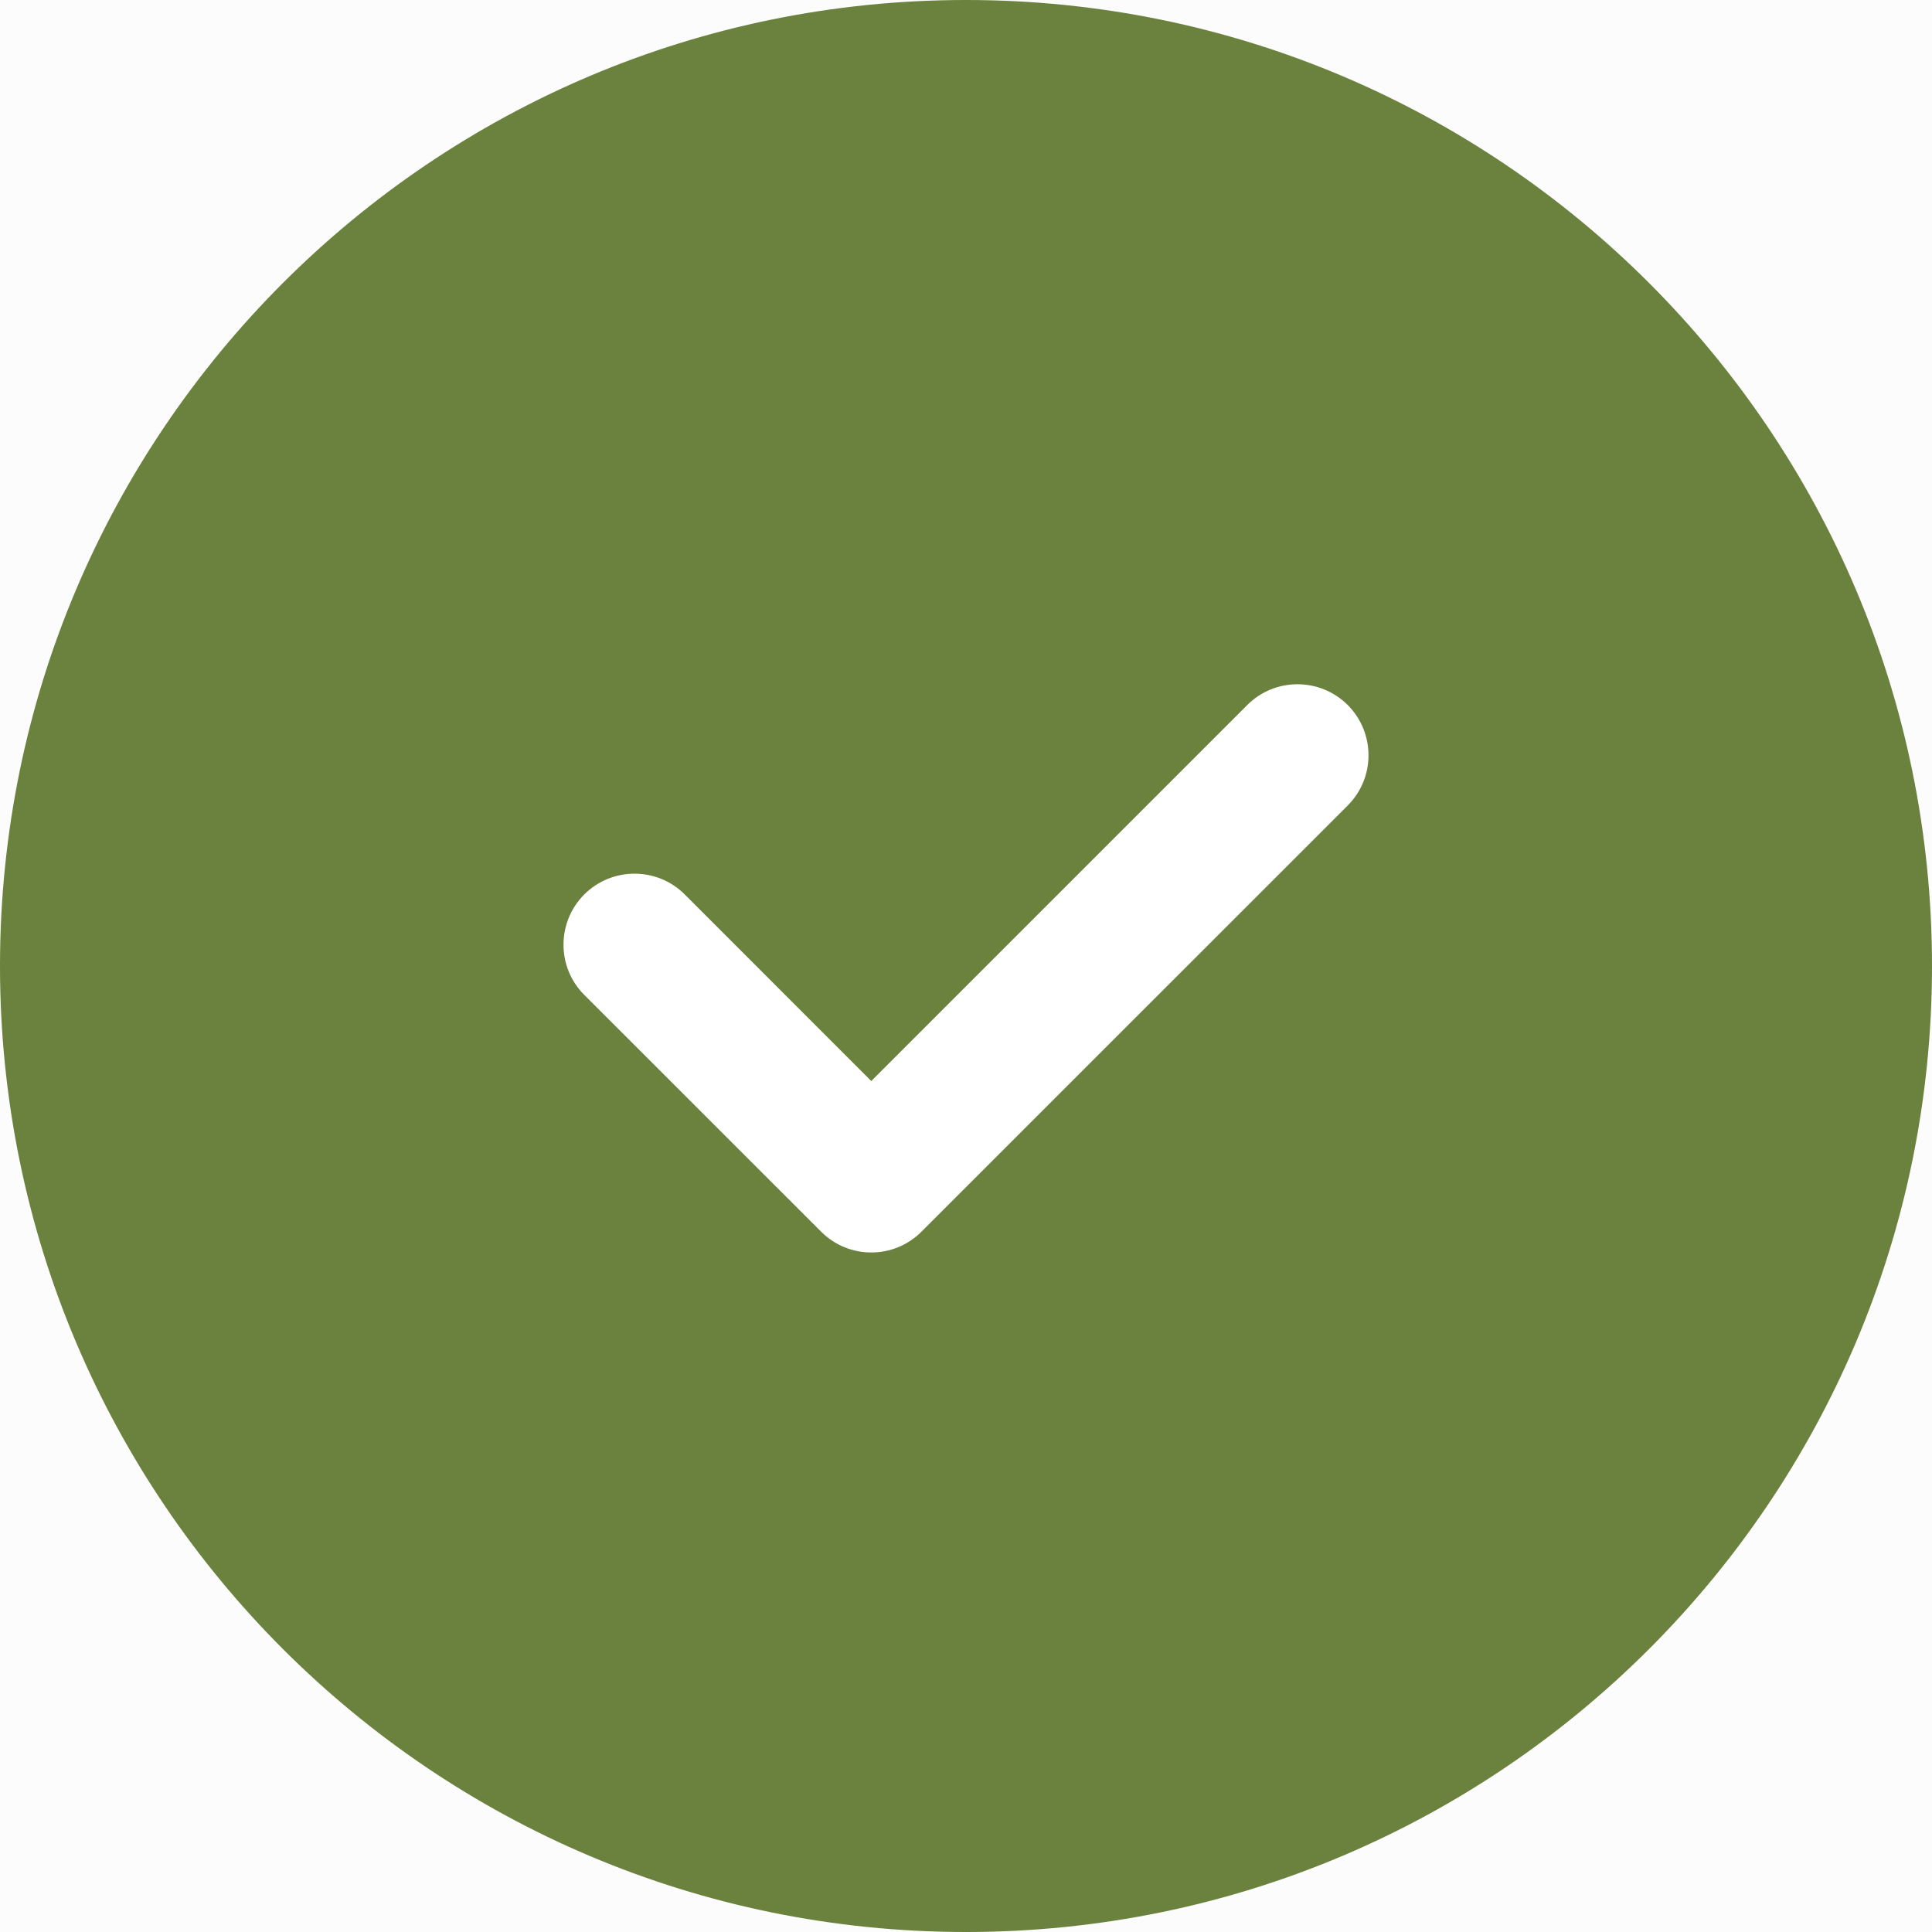 <svg width="24" height="24" viewBox="0 0 24 24" fill="none" xmlns="http://www.w3.org/2000/svg">
<rect width="24" height="24" fill="#E5E5E5"/>
<rect x="-795" y="-2279" width="1680" height="4371" fill="#FCFCFC"/>
<path d="M12 24C18.627 24 24 18.627 24 12C24 5.373 18.627 0 12 0C5.373 0 0 5.373 0 12C0 18.627 5.373 24 12 24Z" fill="#6A823D"/>
<path d="M15.494 8.758C15.838 8.414 16.397 8.414 16.742 8.758C17.086 9.103 17.086 9.662 16.742 10.006L11.447 15.3C11.103 15.645 10.544 15.645 10.2 15.3L7.258 12.359C6.914 12.015 6.914 11.456 7.258 11.111C7.603 10.767 8.162 10.767 8.506 11.111L10.823 13.429L15.494 8.758Z" fill="white"/>
</svg>

